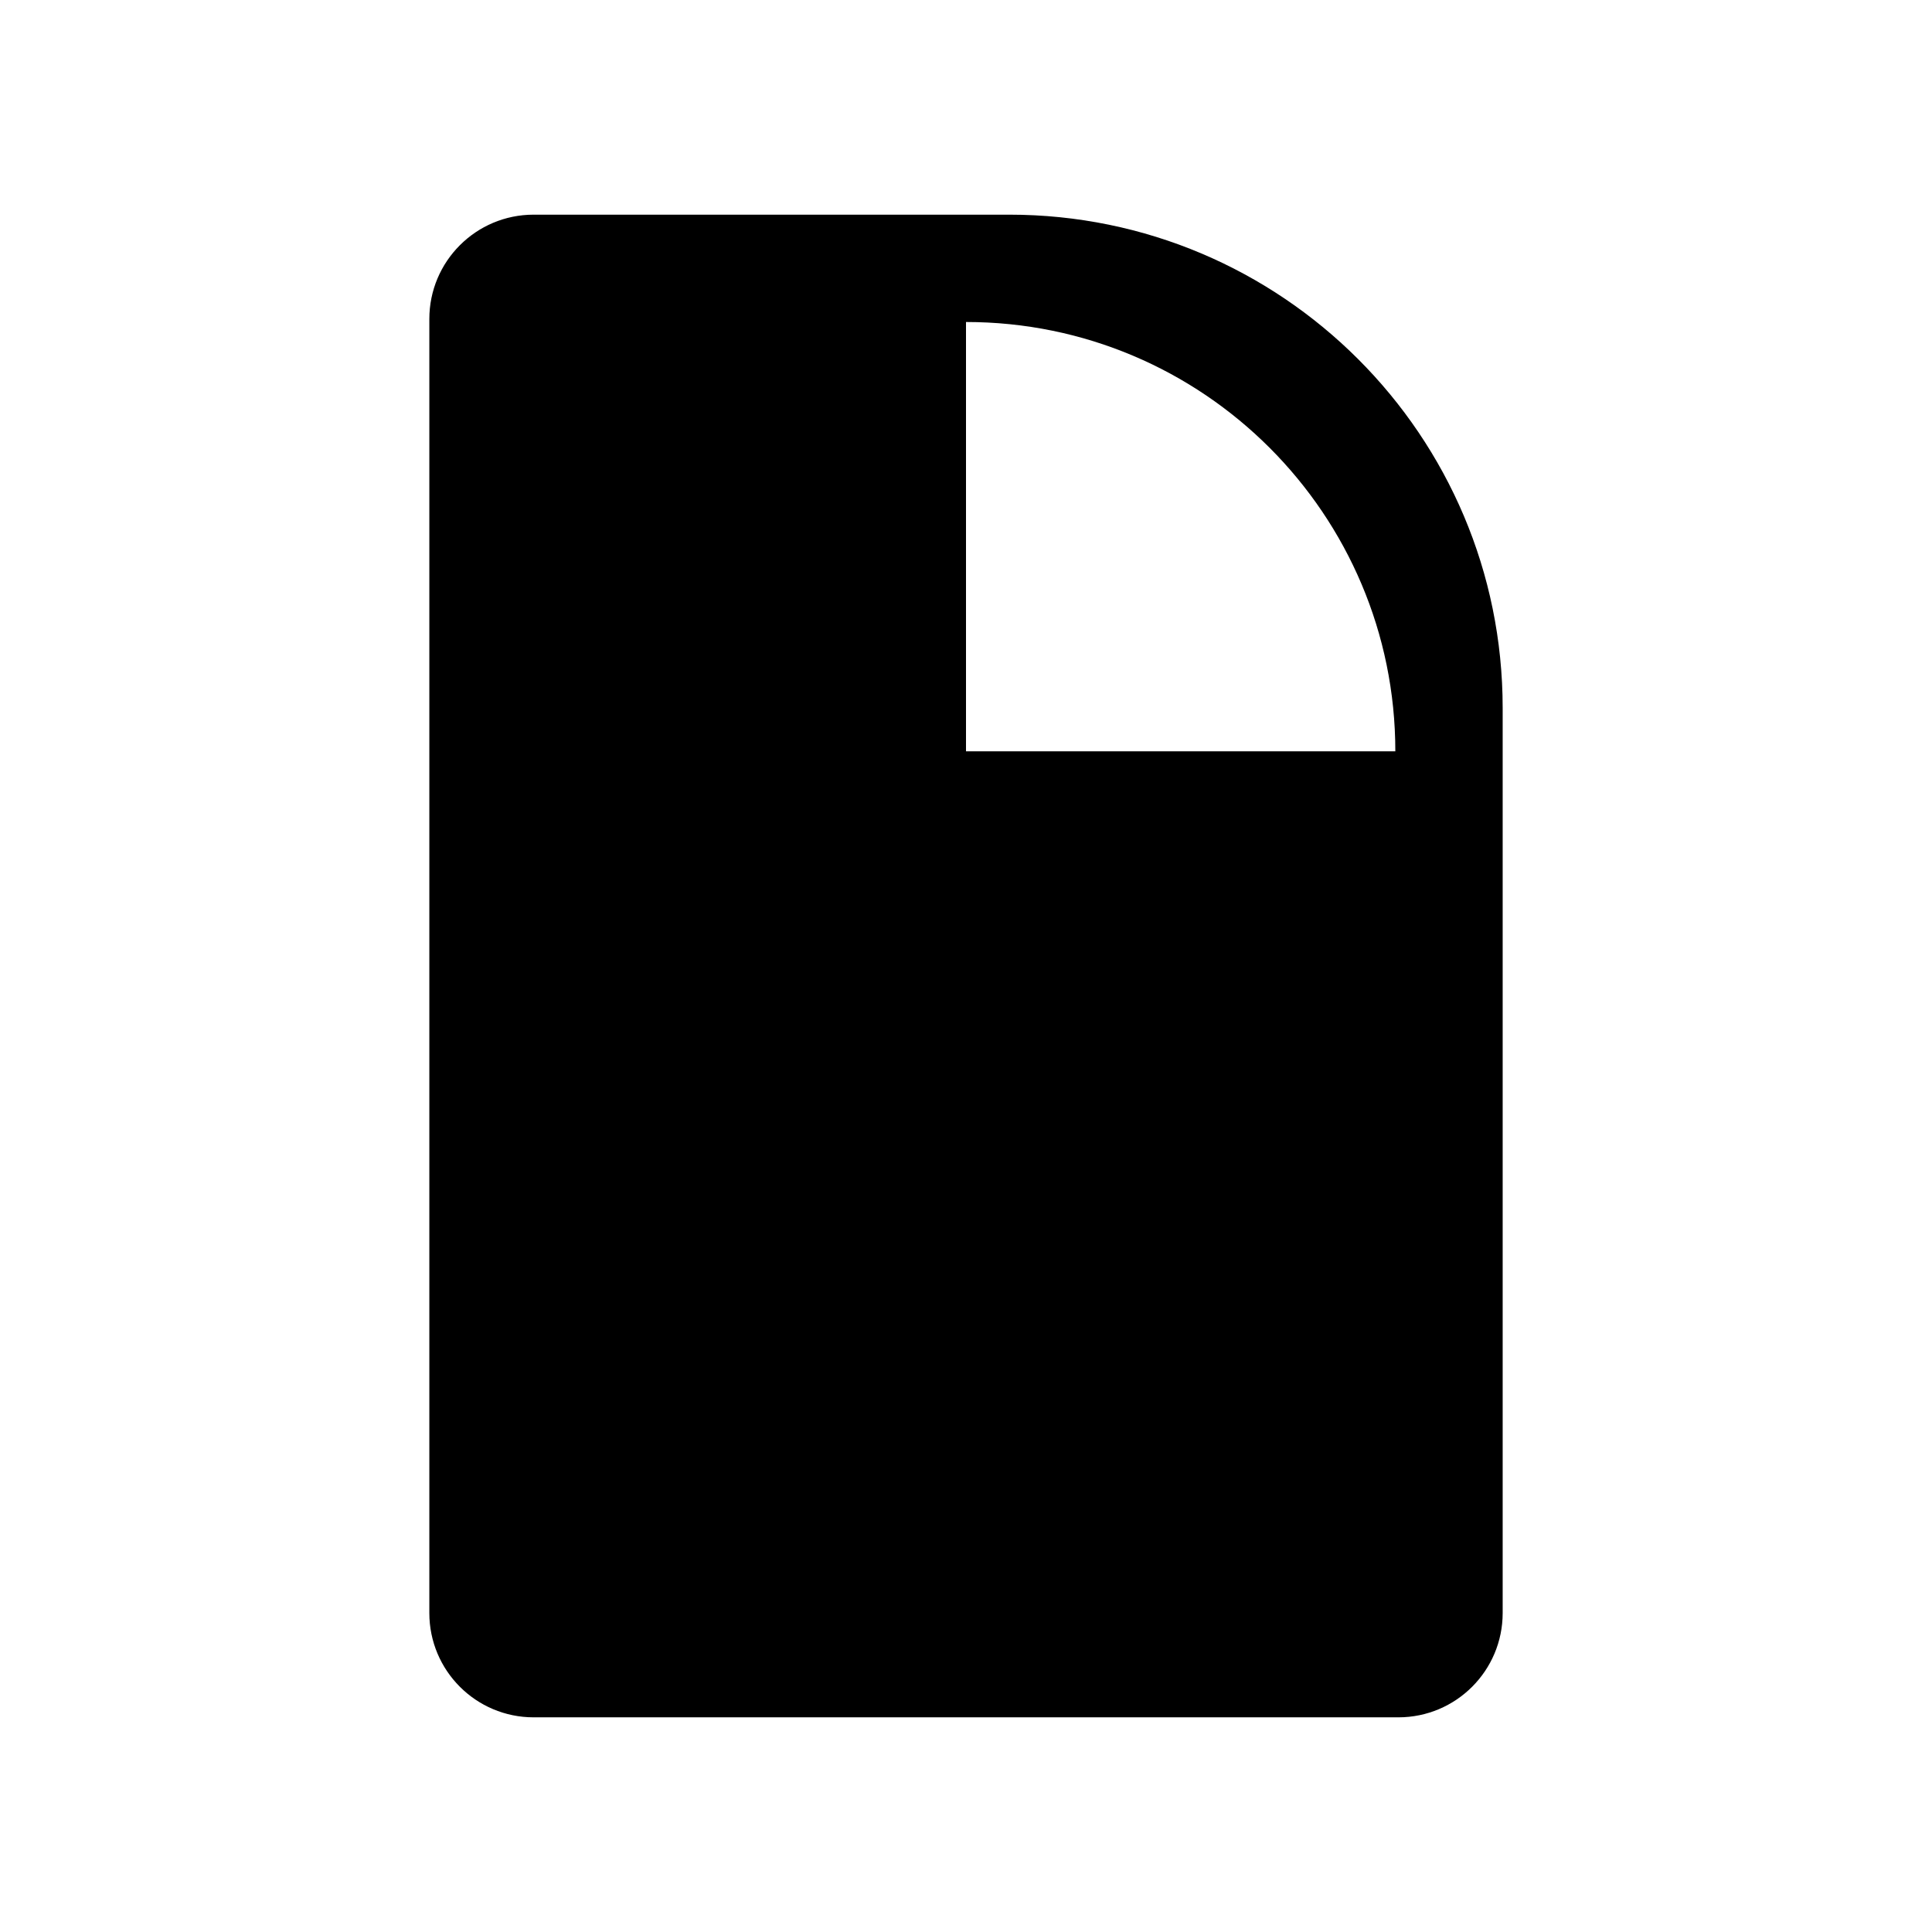 <?xml version="1.0" encoding="UTF-8" standalone="no"?><!DOCTYPE svg PUBLIC "-//W3C//DTD SVG 1.1//EN" "http://www.w3.org/Graphics/SVG/1.1/DTD/svg11.dtd"><svg width="100%" height="100%" viewBox="0 0 18 18" version="1.1" xmlns="http://www.w3.org/2000/svg" xmlns:xlink="http://www.w3.org/1999/xlink" xml:space="preserve" style="fill-rule:evenodd;clip-rule:evenodd;stroke-linejoin:round;stroke-miterlimit:1.414;"><path d="M14,6.596c0,-2.538 -2.058,-4.596 -4.596,-4.596c-1.666,0 -3.391,0 -4.432,0c-0.537,0 -0.972,0.435 -0.972,0.972c0,2.565 0,9.491 0,12.056c0,0.537 0.435,0.972 0.972,0.972c1.913,0 6.143,0 8.056,0c0.537,0 0.972,-0.435 0.972,-0.972c0,-1.724 0,-5.416 0,-8.432ZM13,7c0,-2.209 -1.791,-4 -4,-4c0,0 0,0 0,0l0,4l4,0c0,0 0,0 0,0Z" style="fill:#000;"/></svg>